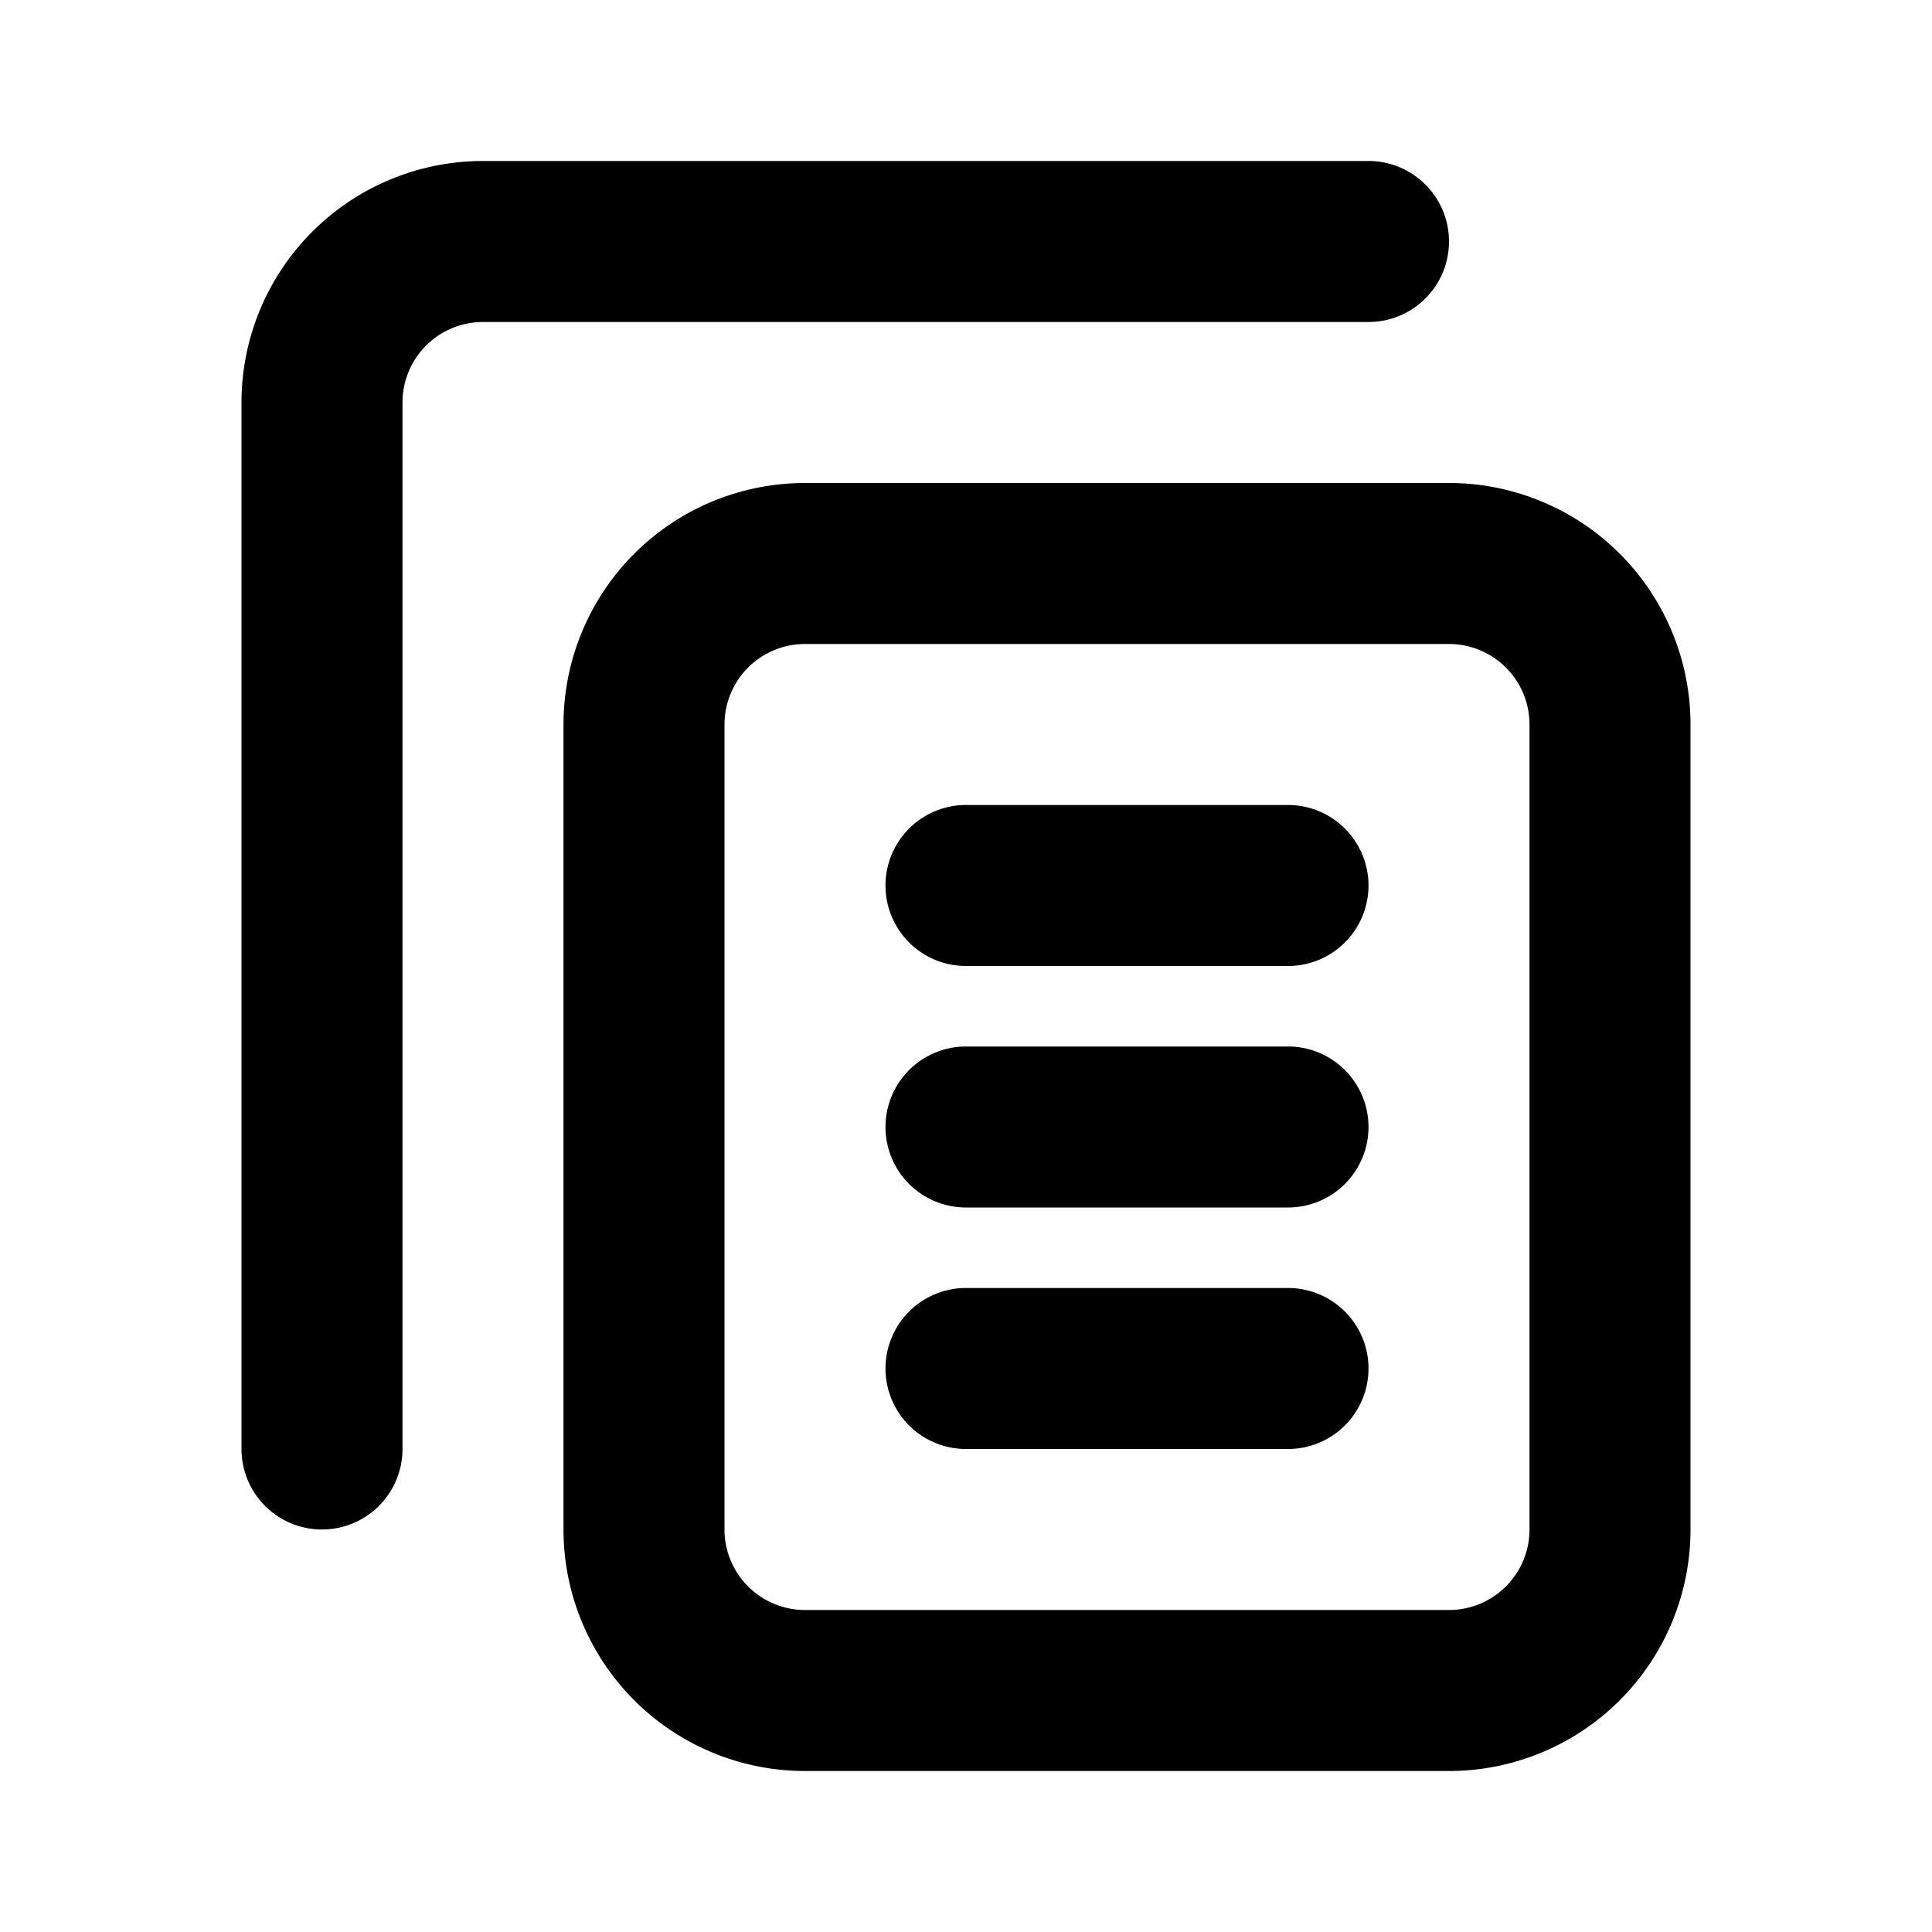 <svg id="Layer_1" data-name="Layer 1" xmlns="http://www.w3.org/2000/svg" viewBox="0 0 24 24"><title>Terms and Conditions</title><path d="M18,6H10A3,3,0,0,0,7,9V19a3,3,0,0,0,3,3h8a3,3,0,0,0,3-3V9A3,3,0,0,0,18,6Zm1,13a1,1,0,0,1-1,1H10a1,1,0,0,1-1-1V9a1,1,0,0,1,1-1h8a1,1,0,0,1,1,1ZM17,4H6A1,1,0,0,0,5,5V18a1,1,0,0,1-2,0V5A3,3,0,0,1,6,2H17a1,1,0,0,1,0,2Zm0,7a1,1,0,0,1-1,1H12a1,1,0,0,1,0-2h4A1,1,0,0,1,17,11Zm0,3a1,1,0,0,1-1,1H12a1,1,0,0,1,0-2h4A1,1,0,0,1,17,14Zm0,3a1,1,0,0,1-1,1H12a1,1,0,0,1,0-2h4A1,1,0,0,1,17,17Z"/></svg>
